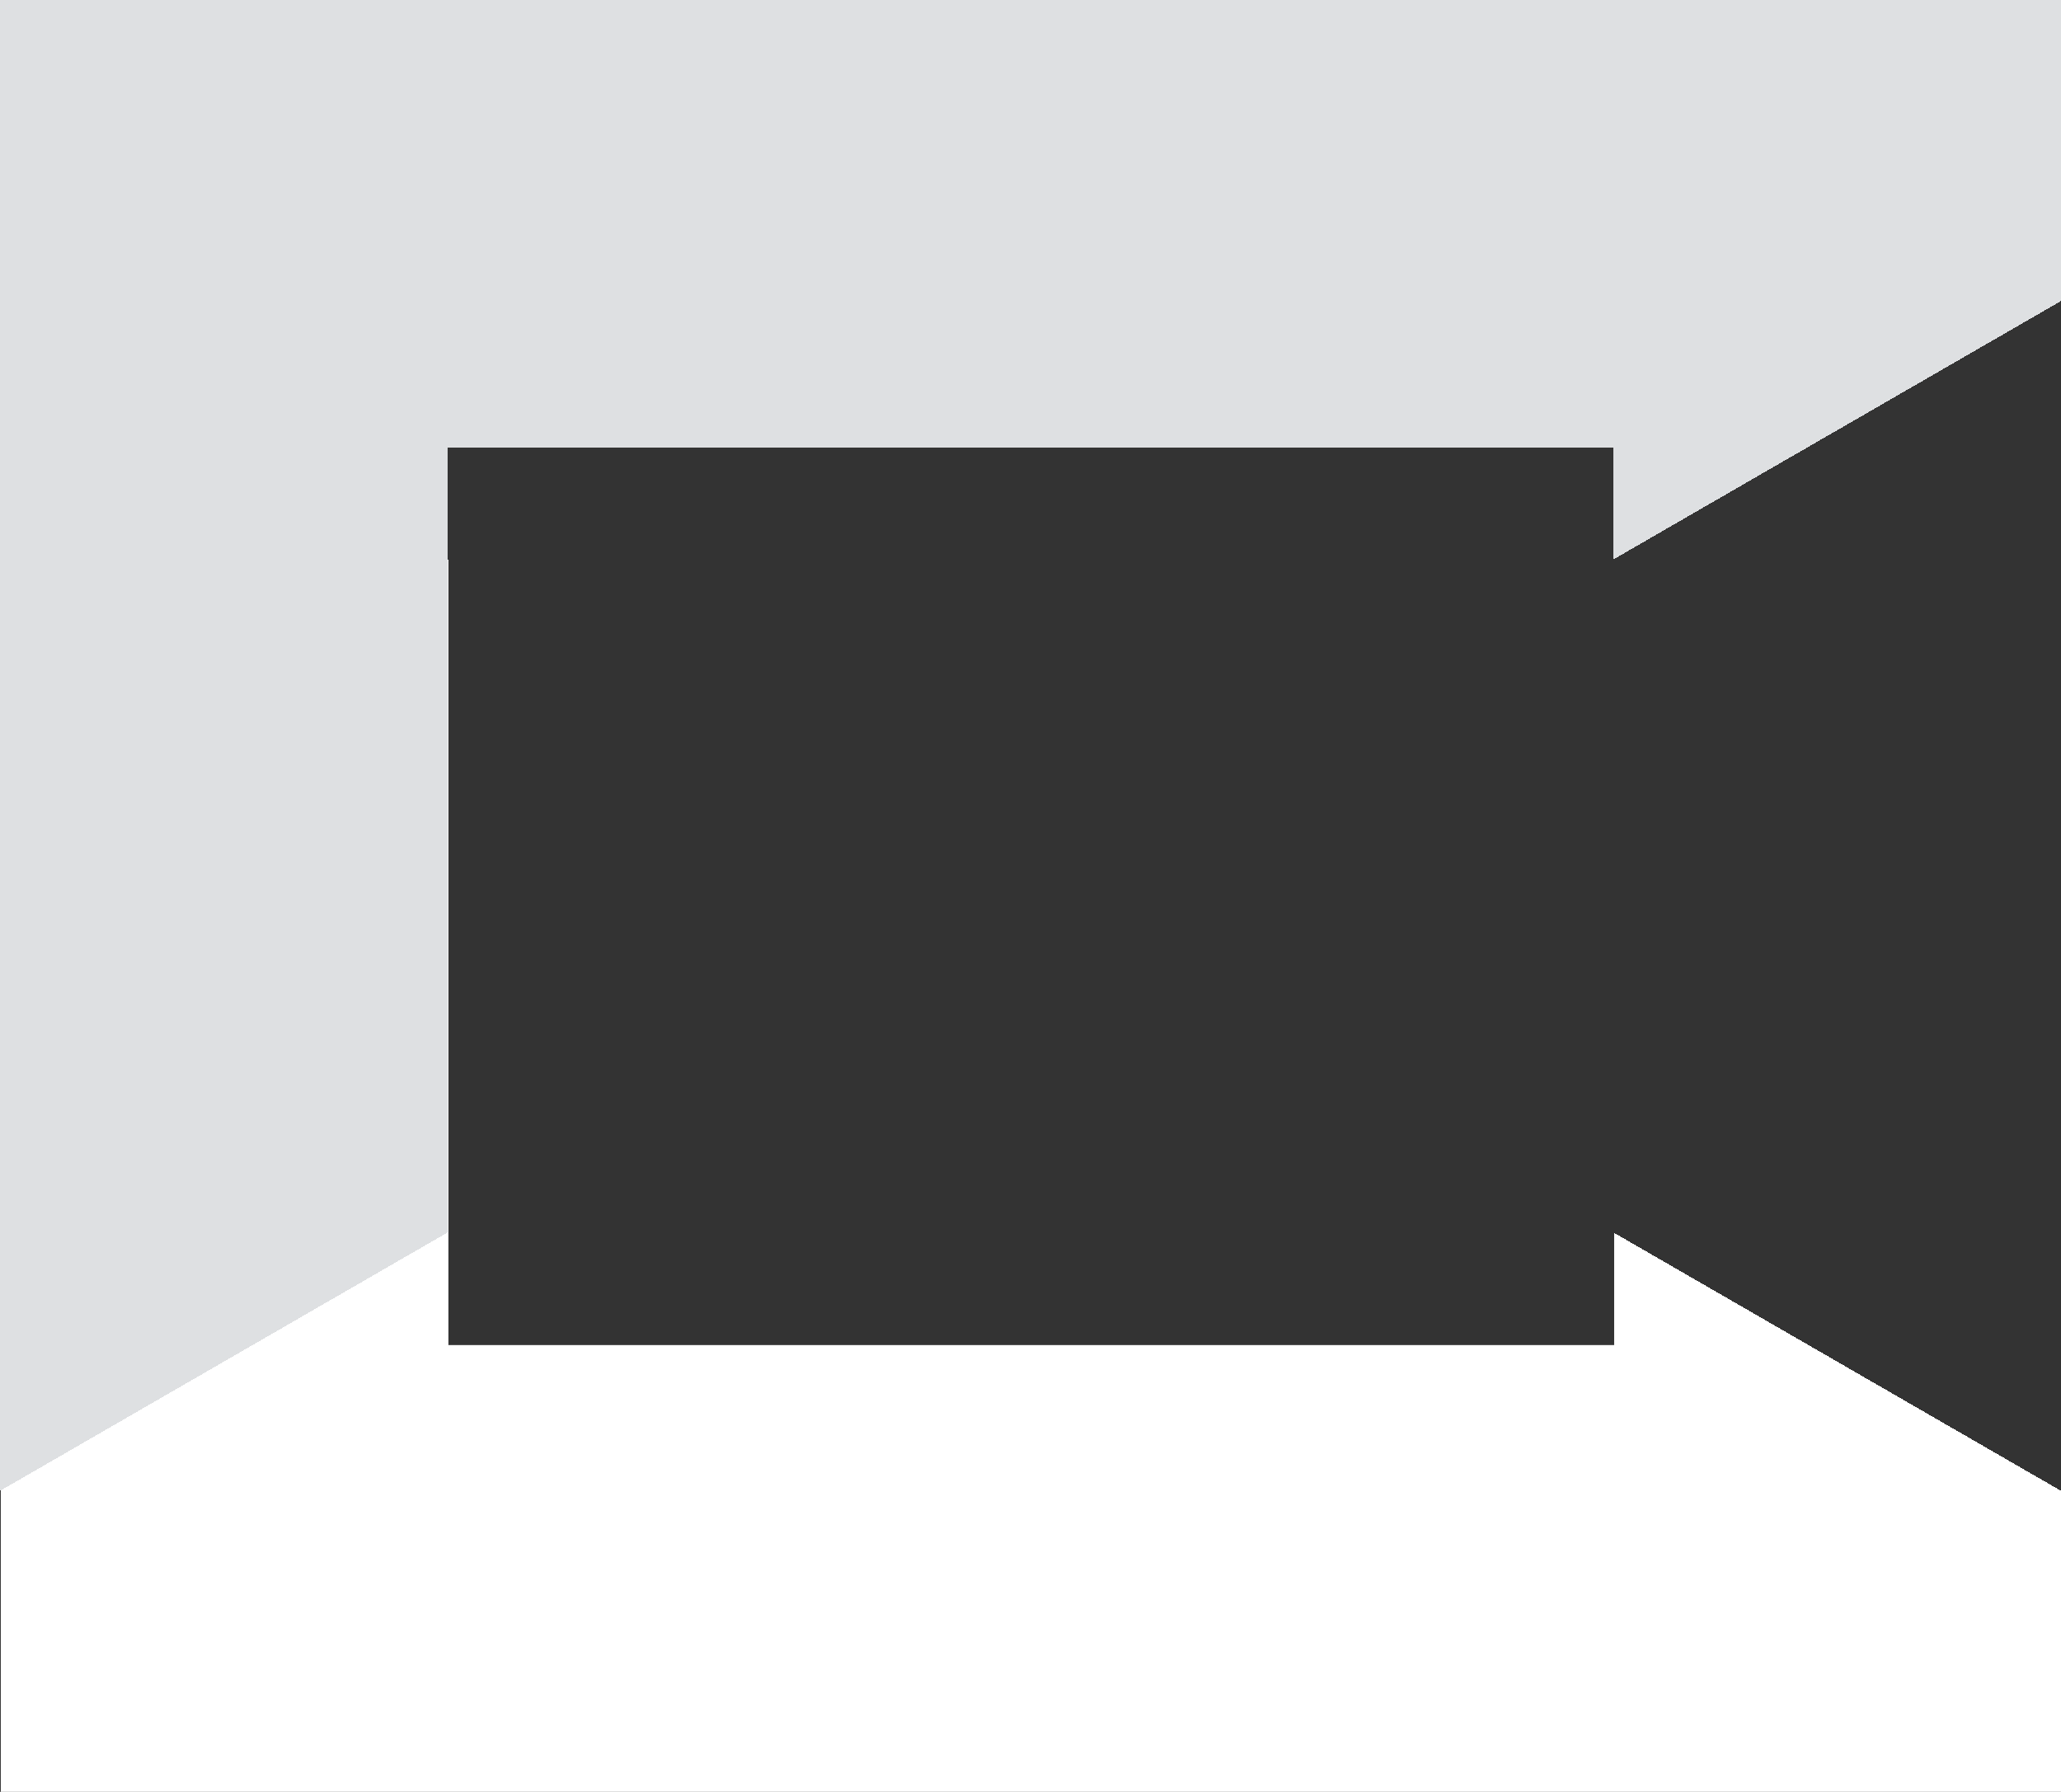 <?xml version="1.0" encoding="UTF-8"?>
<svg id="Layer_1" data-name="Layer 1" xmlns="http://www.w3.org/2000/svg" xmlns:xlink="http://www.w3.org/1999/xlink" version="1.1" viewBox="0 0 130.3 113.3">
  <rect x="0" y="0" width="130.3" height="113.3" fill="#333333" stroke="none"/>
  <defs>
    <linearGradient id="linear-gradient" x1="24.3" y1="127.4" x2="106" y2="-14.1" gradientUnits="userSpaceOnUse">
      <stop offset=".5" stop-color="#ffffff"/>
      <stop offset=".5" stop-color="#fff" stop-opacity="0"/>
    </linearGradient>
    <linearGradient id="linear-gradient-2" x1="24.3" y1="-14.1" x2="106" y2="127.4" gradientUnits="userSpaceOnUse">
      <stop offset=".5" stop-color="#dee0e2"/>
      <stop offset=".5" stop-color="#fff" stop-opacity="0"/>
    </linearGradient>
  </defs>
  <rect x="14.2" y="14.2" width="102" height="85" fill="none" stroke="url(#linear-gradient)" stroke-miterlimit="10" stroke-width="28.3"/>
  <path d="M130.3,113.3H0V0h130.3v113.3ZM28.3,85h73.7V28.3H28.3v56.7Z" fill="url(#linear-gradient-2)" stroke-width="0"/>
</svg>